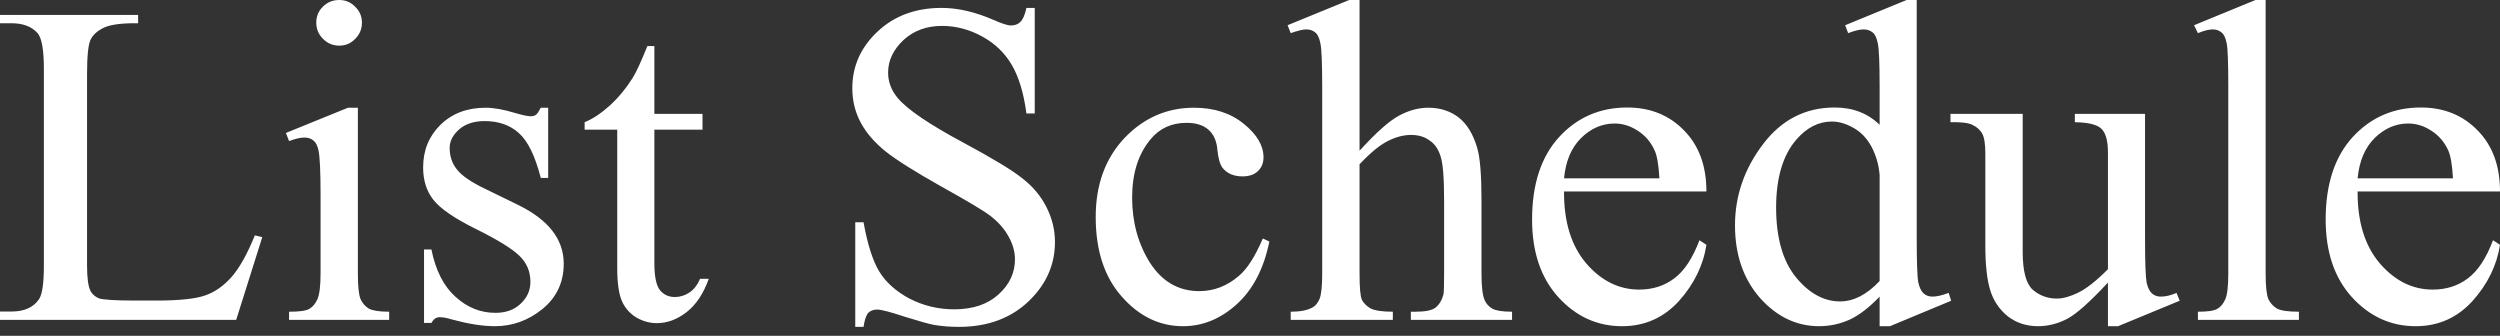 <svg width="67" height="9" viewBox="0 0 67 9" fill="none" xmlns="http://www.w3.org/2000/svg">
<rect x="0" y="0" width="67" height="9" fill="#333333" stroke="none"/>
<path d="M6.83 6.308L7.029 6.355L6.33 8.572H0V8.349H0.307C0.653 8.349 0.901 8.237 1.049 8.013C1.133 7.884 1.176 7.584 1.176 7.12V1.846C1.176 1.335 1.119 1.017 1.007 0.888C0.85 0.711 0.617 0.623 0.307 0.623H0V0.4H3.702V0.623C3.268 0.617 2.962 0.658 2.786 0.741C2.613 0.823 2.494 0.929 2.43 1.058C2.365 1.188 2.333 1.499 2.333 1.981V7.12C2.333 7.455 2.365 7.684 2.43 7.808C2.478 7.89 2.552 7.955 2.653 7.996C2.753 8.031 3.067 8.055 3.593 8.055H4.19C4.817 8.055 5.257 8.007 5.51 7.913C5.763 7.825 5.994 7.661 6.204 7.425C6.412 7.19 6.622 6.82 6.83 6.308ZM9.091 0C9.26 0 9.403 0.059 9.519 0.182C9.639 0.294 9.7 0.441 9.7 0.606C9.7 0.776 9.639 0.923 9.519 1.041C9.403 1.164 9.26 1.223 9.091 1.223C8.922 1.223 8.778 1.164 8.657 1.041C8.537 0.923 8.476 0.776 8.476 0.606C8.476 0.441 8.535 0.294 8.651 0.182C8.772 0.059 8.918 0 9.091 0ZM9.591 2.887V7.325C9.591 7.672 9.615 7.902 9.664 8.019C9.716 8.131 9.791 8.213 9.887 8.272C9.987 8.325 10.168 8.354 10.43 8.354V8.572H7.747V8.354C8.016 8.354 8.197 8.331 8.29 8.278C8.382 8.225 8.454 8.137 8.507 8.019C8.562 7.896 8.591 7.666 8.591 7.325V5.197C8.591 4.598 8.572 4.21 8.537 4.033C8.508 3.904 8.464 3.816 8.404 3.769C8.344 3.716 8.261 3.686 8.157 3.686C8.044 3.686 7.907 3.722 7.747 3.78L7.662 3.563L9.326 2.887H9.591ZM14.691 2.887V4.768H14.493C14.34 4.174 14.143 3.774 13.902 3.563C13.665 3.351 13.361 3.245 12.992 3.245C12.71 3.245 12.483 3.316 12.31 3.463C12.137 3.616 12.051 3.78 12.051 3.963C12.051 4.186 12.115 4.38 12.244 4.539C12.368 4.703 12.622 4.88 13.004 5.062L13.884 5.491C14.7 5.891 15.108 6.414 15.108 7.067C15.108 7.566 14.917 7.972 14.535 8.284C14.157 8.589 13.733 8.742 13.263 8.742C12.925 8.742 12.54 8.678 12.105 8.56C11.973 8.519 11.864 8.501 11.78 8.501C11.687 8.501 11.615 8.554 11.562 8.654H11.364V6.685H11.562C11.675 7.249 11.891 7.672 12.208 7.955C12.525 8.243 12.881 8.384 13.275 8.384C13.552 8.384 13.777 8.307 13.95 8.143C14.127 7.978 14.215 7.784 14.215 7.555C14.215 7.278 14.117 7.043 13.92 6.855C13.727 6.667 13.339 6.426 12.757 6.138C12.173 5.85 11.792 5.585 11.611 5.35C11.43 5.121 11.34 4.833 11.34 4.486C11.34 4.033 11.494 3.651 11.804 3.345C12.117 3.04 12.521 2.887 13.016 2.887C13.233 2.887 13.496 2.934 13.805 3.028C14.01 3.087 14.147 3.116 14.215 3.116C14.279 3.116 14.33 3.104 14.366 3.075C14.402 3.045 14.444 2.981 14.493 2.887H14.691ZM17.537 1.235V3.051H18.827V3.475H17.537V7.055C17.537 7.408 17.587 7.649 17.687 7.778C17.792 7.902 17.925 7.96 18.085 7.96C18.218 7.96 18.346 7.925 18.471 7.843C18.596 7.761 18.692 7.637 18.761 7.472H18.995C18.855 7.866 18.656 8.166 18.399 8.366C18.142 8.566 17.877 8.66 17.603 8.66C17.418 8.66 17.238 8.613 17.061 8.513C16.884 8.407 16.753 8.26 16.669 8.072C16.584 7.878 16.542 7.584 16.542 7.184V3.475H15.668V3.275C15.889 3.187 16.114 3.034 16.343 2.828C16.576 2.616 16.783 2.363 16.964 2.075C17.057 1.923 17.185 1.64 17.35 1.235H17.537ZM27.731 0.212V3.04H27.508C27.436 2.493 27.305 2.064 27.116 1.74C26.931 1.423 26.666 1.164 26.32 0.976C25.975 0.788 25.617 0.694 25.247 0.694C24.829 0.694 24.484 0.823 24.21 1.076C23.937 1.335 23.801 1.623 23.801 1.946C23.801 2.193 23.887 2.422 24.06 2.628C24.309 2.928 24.902 3.333 25.838 3.833C26.601 4.245 27.122 4.556 27.399 4.78C27.681 4.997 27.896 5.256 28.045 5.55C28.197 5.85 28.273 6.161 28.273 6.485C28.273 7.102 28.032 7.637 27.55 8.09C27.072 8.537 26.455 8.76 25.7 8.76C25.462 8.76 25.239 8.742 25.03 8.707C24.906 8.684 24.647 8.613 24.253 8.49C23.863 8.36 23.615 8.296 23.511 8.296C23.411 8.296 23.33 8.325 23.27 8.384C23.214 8.442 23.172 8.572 23.143 8.76H22.921V5.956H23.143C23.248 6.544 23.388 6.985 23.565 7.278C23.742 7.567 24.012 7.808 24.373 8.002C24.739 8.19 25.139 8.29 25.573 8.29C26.075 8.29 26.471 8.154 26.761 7.89C27.054 7.625 27.201 7.314 27.201 6.949C27.201 6.749 27.144 6.544 27.032 6.344C26.923 6.138 26.753 5.944 26.519 5.767C26.363 5.65 25.935 5.391 25.235 5.003C24.536 4.609 24.038 4.298 23.74 4.063C23.447 3.827 23.224 3.575 23.071 3.292C22.918 3.01 22.842 2.699 22.842 2.363C22.842 1.776 23.067 1.27 23.517 0.847C23.968 0.423 24.54 0.212 25.235 0.212C25.67 0.212 26.129 0.318 26.616 0.529C26.841 0.629 26.999 0.682 27.092 0.682C27.196 0.682 27.281 0.653 27.345 0.588C27.413 0.523 27.468 0.4 27.508 0.212H27.731ZM34.019 6.473C33.87 7.202 33.579 7.761 33.144 8.154C32.71 8.548 32.23 8.742 31.704 8.742C31.077 8.742 30.53 8.478 30.064 7.949C29.598 7.425 29.365 6.714 29.365 5.815C29.365 4.95 29.622 4.245 30.137 3.698C30.655 3.157 31.276 2.887 31.999 2.887C32.542 2.887 32.988 3.034 33.338 3.322C33.687 3.604 33.862 3.904 33.862 4.215C33.862 4.368 33.812 4.492 33.711 4.586C33.615 4.68 33.478 4.727 33.301 4.727C33.064 4.727 32.885 4.65 32.764 4.498C32.696 4.409 32.65 4.251 32.626 4.016C32.606 3.774 32.526 3.598 32.385 3.475C32.244 3.351 32.05 3.292 31.8 3.292C31.398 3.292 31.075 3.439 30.83 3.739C30.504 4.133 30.341 4.65 30.341 5.297C30.341 5.956 30.502 6.538 30.824 7.049C31.149 7.549 31.587 7.802 32.138 7.802C32.532 7.802 32.885 7.666 33.199 7.396C33.42 7.214 33.635 6.879 33.844 6.391L34.019 6.473ZM36.436 0V4.039C36.882 3.551 37.236 3.234 37.497 3.098C37.758 2.957 38.019 2.887 38.281 2.887C38.594 2.887 38.864 2.975 39.089 3.145C39.314 3.322 39.48 3.592 39.589 3.963C39.665 4.215 39.704 4.686 39.704 5.374V7.325C39.704 7.672 39.731 7.913 39.788 8.043C39.828 8.137 39.897 8.213 39.993 8.272C40.089 8.325 40.266 8.354 40.523 8.354V8.572H37.811V8.354H37.937C38.194 8.354 38.373 8.319 38.474 8.243C38.574 8.16 38.644 8.043 38.685 7.89C38.697 7.825 38.702 7.637 38.702 7.325V5.374C38.702 4.768 38.671 4.374 38.606 4.186C38.546 3.992 38.447 3.851 38.311 3.763C38.175 3.663 38.009 3.616 37.816 3.616C37.62 3.616 37.415 3.669 37.202 3.775C36.989 3.88 36.733 4.086 36.436 4.403V7.325C36.436 7.702 36.456 7.937 36.497 8.031C36.541 8.119 36.619 8.201 36.731 8.266C36.848 8.325 37.047 8.354 37.328 8.354V8.572H34.591V8.354C34.836 8.354 35.029 8.319 35.17 8.243C35.25 8.201 35.315 8.125 35.363 8.013C35.411 7.896 35.435 7.672 35.435 7.325V2.328C35.435 1.693 35.419 1.305 35.387 1.164C35.359 1.017 35.312 0.917 35.248 0.87C35.188 0.817 35.106 0.788 35.002 0.788C34.917 0.788 34.781 0.823 34.591 0.888L34.507 0.676L36.158 0H36.436ZM41.916 5.132C41.912 5.95 42.111 6.591 42.513 7.061C42.915 7.525 43.387 7.761 43.93 7.761C44.291 7.761 44.605 7.661 44.87 7.461C45.139 7.261 45.364 6.92 45.545 6.438L45.732 6.561C45.648 7.108 45.402 7.613 44.997 8.066C44.59 8.513 44.082 8.742 43.471 8.742C42.808 8.742 42.239 8.484 41.765 7.966C41.295 7.449 41.06 6.755 41.06 5.885C41.06 4.938 41.301 4.204 41.783 3.674C42.269 3.145 42.878 2.881 43.61 2.881C44.229 2.881 44.737 3.087 45.135 3.498C45.533 3.904 45.732 4.445 45.732 5.132H41.916ZM41.916 4.78H44.472C44.452 4.427 44.41 4.174 44.345 4.033C44.245 3.81 44.094 3.633 43.893 3.504C43.696 3.375 43.489 3.31 43.272 3.31C42.939 3.31 42.639 3.439 42.374 3.698C42.113 3.957 41.96 4.315 41.916 4.78ZM50.374 7.949C50.105 8.231 49.841 8.437 49.584 8.56C49.327 8.678 49.05 8.742 48.752 8.742C48.149 8.742 47.623 8.49 47.172 7.99C46.723 7.478 46.498 6.832 46.498 6.038C46.498 5.25 46.747 4.527 47.245 3.869C47.743 3.21 48.384 2.881 49.168 2.881C49.654 2.881 50.056 3.034 50.374 3.345V2.328C50.374 1.693 50.358 1.305 50.325 1.164C50.297 1.017 50.251 0.917 50.187 0.87C50.123 0.817 50.042 0.788 49.946 0.788C49.841 0.788 49.702 0.823 49.53 0.888L49.451 0.676L51.097 0H51.368V6.385C51.368 7.032 51.383 7.425 51.411 7.572C51.443 7.714 51.491 7.808 51.555 7.866C51.624 7.925 51.702 7.949 51.791 7.949C51.899 7.949 52.043 7.919 52.224 7.849L52.291 8.06L50.651 8.742H50.374V7.949ZM50.374 7.531V4.686C50.35 4.409 50.277 4.163 50.157 3.933C50.036 3.71 49.875 3.539 49.675 3.428C49.478 3.316 49.285 3.257 49.096 3.257C48.742 3.257 48.427 3.416 48.149 3.733C47.783 4.151 47.6 4.762 47.6 5.562C47.6 6.373 47.778 6.996 48.131 7.431C48.485 7.861 48.879 8.078 49.312 8.078C49.678 8.078 50.032 7.896 50.374 7.531ZM57.487 3.051V6.397C57.487 7.037 57.502 7.425 57.529 7.572C57.562 7.714 57.61 7.808 57.675 7.866C57.743 7.925 57.821 7.949 57.909 7.949C58.034 7.949 58.175 7.919 58.331 7.849L58.416 8.06L56.764 8.742H56.493V7.572C56.018 8.084 55.657 8.407 55.407 8.542C55.158 8.672 54.895 8.742 54.618 8.742C54.308 8.742 54.039 8.654 53.81 8.478C53.585 8.296 53.428 8.066 53.34 7.784C53.252 7.502 53.207 7.102 53.207 6.59V4.121C53.207 3.863 53.179 3.68 53.123 3.58C53.066 3.481 52.982 3.404 52.869 3.351C52.761 3.292 52.562 3.269 52.273 3.275V3.051H54.208V6.743C54.208 7.261 54.296 7.596 54.473 7.761C54.654 7.919 54.871 8.002 55.124 8.002C55.297 8.002 55.492 7.943 55.709 7.837C55.93 7.725 56.191 7.519 56.493 7.214V4.086C56.493 3.775 56.434 3.563 56.318 3.451C56.205 3.339 55.968 3.281 55.606 3.275V3.051H57.487ZM60.719 0V7.325C60.719 7.672 60.743 7.896 60.791 8.013C60.843 8.125 60.922 8.207 61.026 8.272C61.13 8.325 61.325 8.354 61.611 8.354V8.572H58.904V8.354C59.157 8.354 59.33 8.331 59.422 8.278C59.515 8.225 59.587 8.137 59.639 8.019C59.692 7.896 59.718 7.666 59.718 7.325V2.311C59.718 1.687 59.704 1.305 59.676 1.164C59.648 1.017 59.601 0.917 59.537 0.87C59.476 0.817 59.398 0.788 59.302 0.788C59.197 0.788 59.065 0.823 58.904 0.888L58.801 0.676L60.447 0H60.719ZM63.184 5.132C63.18 5.95 63.379 6.591 63.781 7.061C64.183 7.525 64.655 7.761 65.197 7.761C65.56 7.761 65.873 7.661 66.138 7.461C66.407 7.261 66.632 6.92 66.813 6.438L67 6.561C66.916 7.108 66.671 7.613 66.264 8.066C65.859 8.513 65.35 8.742 64.739 8.742C64.076 8.742 63.508 8.484 63.033 7.966C62.563 7.449 62.328 6.755 62.328 5.885C62.328 4.938 62.569 4.204 63.051 3.674C63.538 3.145 64.147 2.881 64.878 2.881C65.497 2.881 66.005 3.087 66.403 3.498C66.801 3.904 67 4.445 67 5.132H63.184ZM63.184 4.78H65.74C65.72 4.427 65.678 4.174 65.614 4.033C65.513 3.81 65.363 3.633 65.162 3.504C64.965 3.375 64.758 3.31 64.541 3.31C64.207 3.31 63.908 3.439 63.642 3.698C63.381 3.957 63.228 4.315 63.184 4.78Z" fill="white"/>
</svg>
